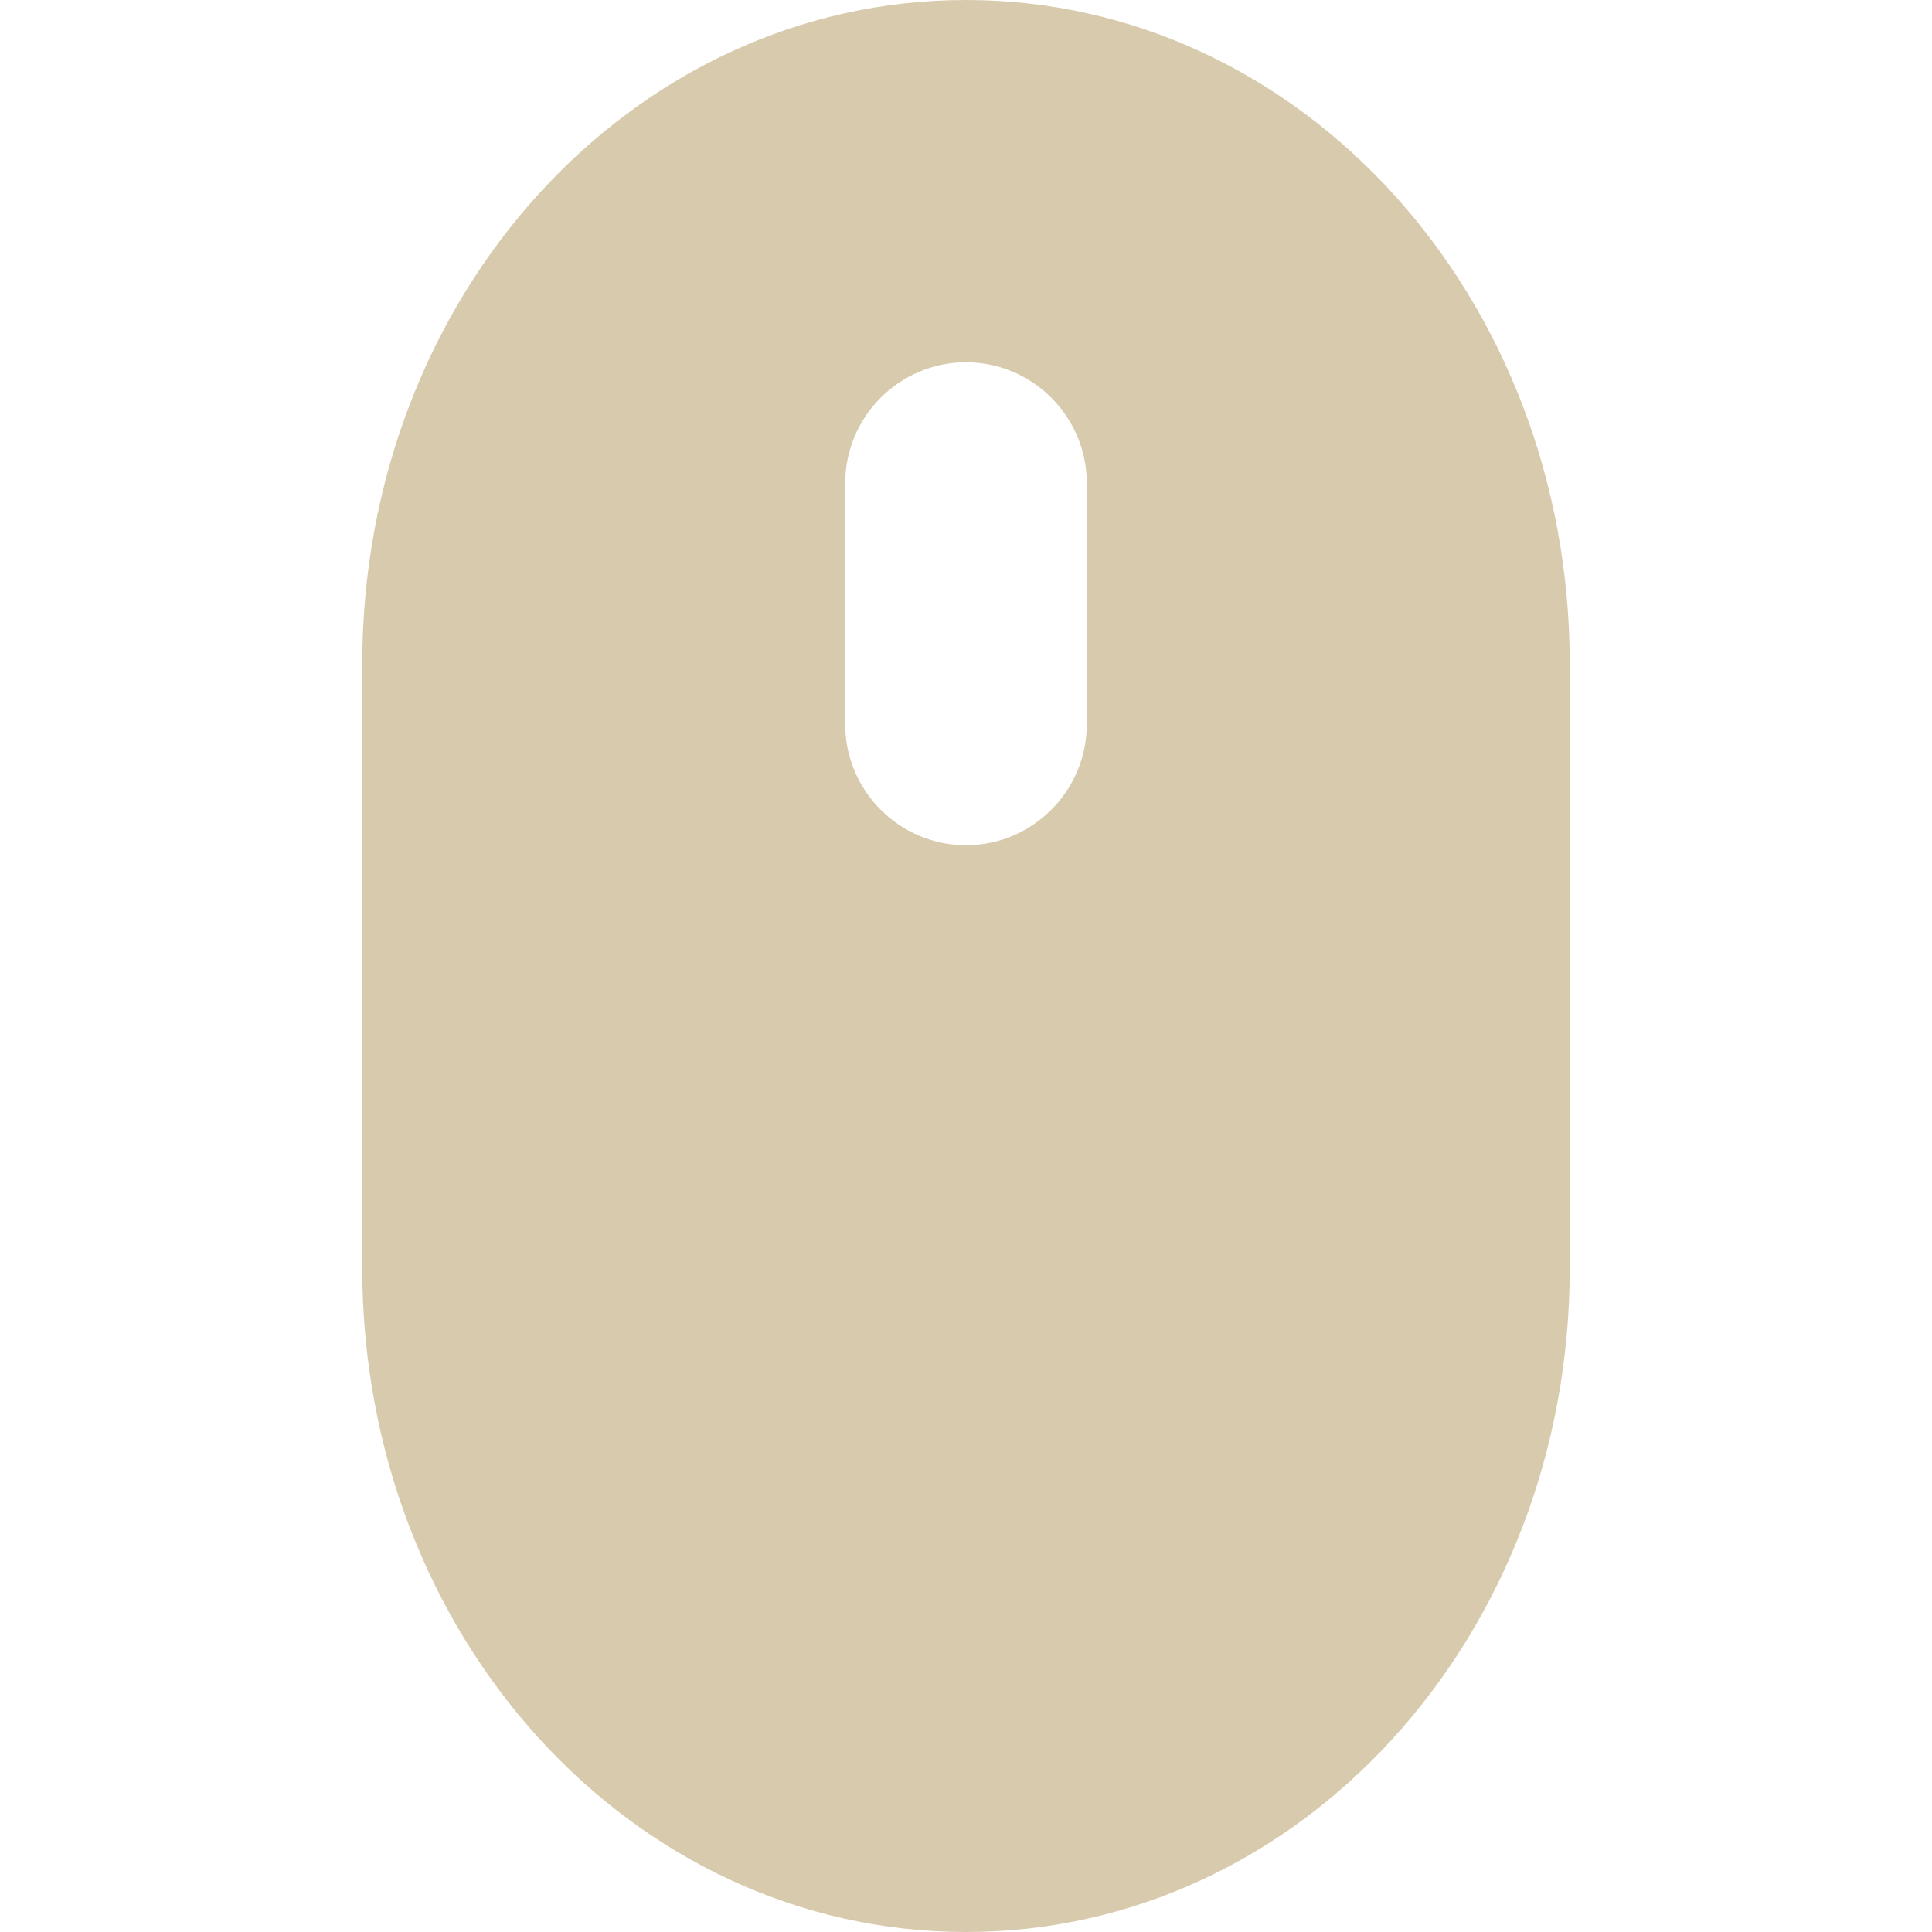 <svg xmlns="http://www.w3.org/2000/svg" width="16" height="16" version="1.1">
 <path style="fill:#d8caac" d="M 8,0 C 5.23,0 3,2.45 3,5.5 V 10.5 C 3,13.55 5.23,16 8,16 10.77,16 13,13.55 13,10.5 V 5.5 C 13,2.45 10.77,0 8,0 Z M 8,3 C 8.55,3 9,3.45 9,4 V 6 C 9,6.55 8.55,7 8,7 7.45,7 7,6.55 7,6 V 4 C 7,3.45 7.45,3 8,3 Z"/>
</svg>
